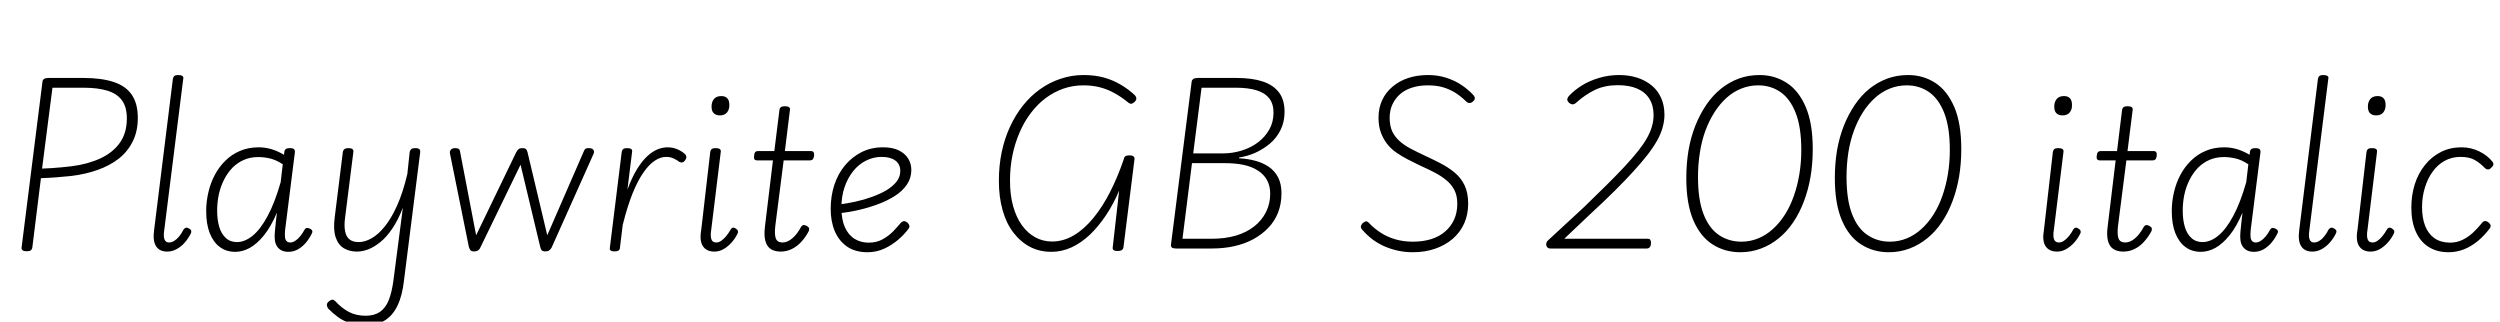 <svg xmlns="http://www.w3.org/2000/svg" xmlns:xlink="http://www.w3.org/1999/xlink" width="307.848" height="39.6"><path fill="black" d="M3.29 30.94L3.29 30.94Q2.59 30.94 2.66 30.46L2.66 30.46L5.23 10.06Q5.26 9.82 5.44 9.71Q5.62 9.60 5.98 9.60L5.98 9.60L10.30 9.60Q12.48 9.60 13.98 10.09Q15.48 10.58 16.22 11.66Q16.97 12.74 16.97 14.52L16.97 14.52Q16.97 16.18 16.34 17.42Q15.72 18.67 14.62 19.54Q13.51 20.40 12.01 20.93Q10.51 21.46 8.76 21.67L8.76 21.67Q7.82 21.77 6.88 21.84Q5.93 21.91 5.04 21.94L5.04 21.94L3.98 30.48Q3.94 30.72 3.78 30.83Q3.62 30.94 3.29 30.94ZM6.46 10.80L5.18 20.76Q5.78 20.74 6.38 20.70Q6.98 20.66 7.62 20.60Q8.26 20.54 8.83 20.47L8.83 20.47Q10.85 20.21 12.37 19.50Q13.90 18.79 14.76 17.58Q15.62 16.37 15.62 14.57L15.62 14.57Q15.62 13.18 15.02 12.36Q14.42 11.54 13.24 11.17Q12.05 10.80 10.25 10.80L10.25 10.80L6.46 10.80ZM20.59 30.98L20.59 30.98Q19.63 30.98 19.21 30.31Q18.79 29.64 18.98 28.30L18.98 28.30L21.29 9.70Q21.34 9.46 21.48 9.35Q21.62 9.24 21.94 9.24L21.94 9.24Q22.30 9.24 22.46 9.36Q22.63 9.48 22.56 9.74L22.56 9.74L20.23 28.30Q20.11 29.02 20.24 29.44Q20.38 29.86 20.81 29.86L20.81 29.86Q21.14 29.86 21.47 29.65Q21.79 29.45 22.08 29.09Q22.37 28.73 22.61 28.25L22.61 28.25Q22.73 28.08 22.90 28.04Q23.06 28.01 23.26 28.13L23.26 28.13Q23.50 28.25 23.54 28.40Q23.59 28.56 23.50 28.75L23.50 28.75Q23.18 29.38 22.74 29.88Q22.30 30.38 21.74 30.68Q21.19 30.98 20.59 30.98ZM28.97 31.01L28.97 31.01Q27.86 31.01 27.06 30.41Q26.26 29.81 25.82 28.69Q25.39 27.58 25.39 25.99L25.39 25.99Q25.39 24.82 25.66 23.68Q25.92 22.54 26.45 21.54Q26.98 20.54 27.76 19.78Q28.54 19.01 29.56 18.58Q30.58 18.14 31.85 18.14L31.85 18.14Q32.66 18.14 33.43 18.37Q34.20 18.60 34.97 19.06L34.97 19.06L35.02 18.67Q35.06 18.43 35.22 18.34Q35.38 18.24 35.69 18.24L35.69 18.24Q36.07 18.24 36.20 18.37Q36.34 18.50 36.31 18.77L36.31 18.77L35.11 28.30Q35.06 28.78 35.09 29.14Q35.11 29.50 35.28 29.68Q35.45 29.86 35.74 29.86L35.74 29.86Q36.05 29.86 36.36 29.65Q36.67 29.45 36.96 29.10Q37.25 28.75 37.51 28.27L37.51 28.27Q37.63 28.08 37.79 28.07Q37.94 28.06 38.16 28.15L38.16 28.15Q38.40 28.27 38.45 28.43Q38.50 28.58 38.40 28.75L38.40 28.75Q38.11 29.35 37.68 29.87Q37.25 30.38 36.70 30.70Q36.14 31.01 35.52 31.01L35.52 31.01Q35.02 31.01 34.68 30.84Q34.34 30.67 34.13 30.36Q33.91 30.05 33.85 29.59Q33.79 29.14 33.84 28.61L33.84 28.61Q33.89 28.01 33.96 27.40Q34.03 26.78 34.10 26.18L34.10 26.18Q33.38 27.89 32.52 28.96Q31.66 30.02 30.77 30.52Q29.88 31.01 28.97 31.01ZM26.74 25.94L26.74 25.94Q26.74 27.05 26.99 27.91Q27.24 28.78 27.79 29.29Q28.34 29.81 29.18 29.81L29.18 29.81Q30.14 29.81 31.12 29.02Q32.09 28.22 32.96 26.59Q33.84 24.96 34.56 22.44L34.56 22.44L34.82 20.23Q33.98 19.68 33.24 19.51Q32.50 19.34 31.80 19.34L31.80 19.34Q30.84 19.34 30.05 19.68Q29.26 20.02 28.64 20.64Q28.03 21.26 27.60 22.10Q27.17 22.94 26.95 23.92Q26.74 24.89 26.74 25.94ZM43.94 30.98L43.94 30.98Q43.06 30.98 42.36 30.58Q41.66 30.17 41.34 29.24Q41.02 28.32 41.21 26.81L41.21 26.81L42.22 18.70Q42.26 18.48 42.42 18.36Q42.58 18.24 42.91 18.24L42.91 18.24Q43.25 18.24 43.40 18.36Q43.56 18.48 43.51 18.74L43.51 18.74L42.50 26.74Q42.36 27.77 42.49 28.45Q42.62 29.14 43.03 29.47Q43.44 29.81 44.16 29.81L44.16 29.81Q44.93 29.81 45.74 29.35Q46.56 28.90 47.36 27.91Q48.17 26.93 48.89 25.33Q49.61 23.74 50.16 21.43L50.16 21.43L50.45 18.70Q50.52 18.46 50.66 18.35Q50.81 18.24 51.14 18.24L51.14 18.24Q51.50 18.24 51.64 18.37Q51.77 18.50 51.74 18.77L51.74 18.77L49.75 34.51Q49.54 36.41 48.95 37.63Q48.36 38.86 47.38 39.46Q46.39 40.06 44.95 40.06L44.95 40.06Q43.94 40.06 43.12 39.79Q42.29 39.53 41.63 39.05Q40.97 38.57 40.39 37.97L40.39 37.97Q40.25 37.73 40.25 37.52Q40.25 37.32 40.51 37.10L40.51 37.10Q40.78 36.89 40.94 36.90Q41.11 36.91 41.30 37.10L41.30 37.10Q42.07 37.94 42.96 38.41Q43.85 38.88 45.02 38.88L45.02 38.88Q46.08 38.88 46.78 38.41Q47.47 37.94 47.87 36.96Q48.26 35.98 48.46 34.44L48.46 34.44L49.61 25.58Q49.01 27.12 48.30 28.16Q47.59 29.21 46.82 29.82Q46.06 30.43 45.34 30.71Q44.62 30.98 43.94 30.98ZM58.39 30.96L58.39 30.96Q58.06 30.96 57.94 30.82Q57.82 30.67 57.74 30.43L57.74 30.43L55.42 18.96Q55.34 18.67 55.50 18.46Q55.66 18.24 56.06 18.24L56.06 18.24Q56.35 18.24 56.50 18.35Q56.64 18.46 56.66 18.72L56.66 18.72L58.63 28.97L63.58 18.72Q63.72 18.46 63.88 18.35Q64.03 18.24 64.34 18.24L64.34 18.24Q64.63 18.24 64.76 18.36Q64.90 18.48 64.97 18.79L64.97 18.79L67.39 28.97L71.86 18.70Q71.95 18.43 72.10 18.32Q72.24 18.22 72.55 18.24L72.55 18.24Q72.96 18.26 73.09 18.48Q73.22 18.70 73.06 19.01L73.06 19.01L67.92 30.50Q67.80 30.70 67.63 30.83Q67.46 30.96 67.15 30.96L67.15 30.96Q66.84 30.96 66.71 30.82Q66.58 30.67 66.53 30.43L66.53 30.43L64.10 20.28L59.14 30.50Q59.06 30.70 58.88 30.83Q58.70 30.96 58.39 30.96ZM75.67 30.96L75.67 30.96Q75.36 30.96 75.20 30.85Q75.05 30.74 75.10 30.48L75.10 30.48L76.56 18.70Q76.61 18.46 76.75 18.35Q76.90 18.24 77.21 18.24L77.21 18.24Q77.59 18.24 77.74 18.36Q77.88 18.48 77.83 18.74L77.83 18.74L77.26 23.35Q77.81 21.86 78.44 20.83Q79.08 19.80 79.73 19.21Q80.38 18.62 81.00 18.38Q81.62 18.14 82.20 18.14L82.20 18.14Q82.90 18.14 83.50 18.42Q84.10 18.70 84.43 19.06L84.43 19.06Q84.53 19.22 84.52 19.38Q84.50 19.54 84.36 19.75L84.36 19.75Q84.19 19.97 84.02 20.00Q83.86 20.04 83.66 19.94L83.66 19.94Q83.40 19.73 82.97 19.52Q82.54 19.32 82.03 19.32L82.03 19.32Q81.34 19.32 80.64 19.78Q79.94 20.23 79.25 21.22Q78.55 22.20 77.90 23.80Q77.26 25.39 76.68 27.70L76.68 27.70L76.34 30.50Q76.34 30.74 76.16 30.85Q75.98 30.96 75.67 30.96ZM87.96 30.98L87.96 30.98Q87.00 30.98 86.56 30.32Q86.11 29.66 86.35 28.30L86.35 28.30L87.46 18.70Q87.50 18.46 87.65 18.35Q87.79 18.24 88.13 18.24L88.13 18.24Q88.49 18.24 88.64 18.36Q88.80 18.48 88.75 18.74L88.75 18.74L87.58 28.30Q87.46 29.02 87.59 29.44Q87.72 29.86 88.20 29.86L88.20 29.86Q88.51 29.86 88.81 29.65Q89.11 29.45 89.41 29.09Q89.71 28.73 89.98 28.25L89.98 28.25Q90.07 28.08 90.24 28.04Q90.41 28.01 90.58 28.13L90.58 28.13Q90.82 28.27 90.86 28.43Q90.91 28.58 90.84 28.73L90.84 28.73Q90.53 29.38 90.07 29.88Q89.62 30.38 89.09 30.68Q88.56 30.98 87.96 30.98ZM88.66 14.21L88.66 14.21Q88.15 14.21 87.89 13.94Q87.62 13.68 87.62 13.13L87.62 13.13Q87.62 12.55 87.92 12.19Q88.22 11.83 88.82 11.83L88.82 11.83Q89.30 11.83 89.56 12.10Q89.81 12.36 89.81 12.91L89.81 12.91Q89.83 13.46 89.53 13.84Q89.23 14.21 88.66 14.21ZM96.14 30.98L96.14 30.98Q95.38 30.98 94.90 30.66Q94.42 30.34 94.24 29.64Q94.06 28.94 94.20 27.86L94.20 27.86L95.18 19.75L93.24 19.75Q93 19.75 92.90 19.61Q92.81 19.46 92.86 19.18L92.86 19.18Q92.88 18.86 93 18.73Q93.12 18.60 93.38 18.60L93.38 18.60L95.35 18.60L95.98 13.54Q96 13.32 96.16 13.20Q96.31 13.08 96.65 13.08L96.65 13.08Q97.01 13.08 97.16 13.20Q97.32 13.32 97.27 13.56L97.27 13.56L96.65 18.60L99.84 18.60Q100.08 18.60 100.18 18.74Q100.27 18.89 100.25 19.18L100.25 19.18Q100.20 19.49 100.08 19.62Q99.96 19.75 99.70 19.75L99.70 19.75L96.50 19.75L95.47 27.82Q95.35 28.85 95.53 29.35Q95.71 29.86 96.36 29.86L96.36 29.86Q96.96 29.86 97.56 29.35Q98.16 28.85 98.66 27.91L98.66 27.91Q98.81 27.72 98.96 27.71Q99.12 27.70 99.34 27.82L99.34 27.82Q99.58 27.94 99.62 28.09Q99.67 28.25 99.60 28.44L99.60 28.44Q99.22 29.18 98.69 29.76Q98.16 30.34 97.51 30.66Q96.86 30.98 96.14 30.98ZM106.82 31.06L106.82 31.06Q105.31 31.06 104.30 30.36Q103.30 29.66 102.79 28.46Q102.29 27.26 102.29 25.73L102.29 25.73Q102.29 24.14 102.74 22.76Q103.20 21.38 104.06 20.35Q104.93 19.32 106.10 18.73Q107.28 18.14 108.72 18.14L108.72 18.14Q109.94 18.14 110.70 18.53Q111.46 18.91 111.84 19.54Q112.22 20.16 112.22 20.93L112.22 20.93Q112.22 21.91 111.68 22.72Q111.14 23.52 110.22 24.11Q109.30 24.70 108.16 25.13Q107.02 25.56 105.77 25.85Q104.52 26.14 103.30 26.26L103.30 26.26L103.34 25.18Q104.30 25.06 105.35 24.83Q106.39 24.60 107.36 24.25Q108.34 23.90 109.13 23.44Q109.92 22.97 110.39 22.38Q110.86 21.79 110.86 21.05L110.86 21.05Q110.86 20.21 110.24 19.76Q109.63 19.32 108.58 19.32L108.58 19.32Q107.54 19.32 106.64 19.78Q105.74 20.23 105.07 21.06Q104.40 21.89 104.00 23.04Q103.61 24.19 103.61 25.58L103.61 25.58Q103.61 27.02 104.04 27.98Q104.47 28.94 105.23 29.41Q105.98 29.88 106.97 29.88L106.97 29.88Q107.95 29.88 108.68 29.47Q109.42 29.06 109.98 28.49Q110.54 27.91 110.95 27.41L110.95 27.41Q111.17 27.22 111.35 27.23Q111.53 27.24 111.74 27.41L111.74 27.41Q111.91 27.58 111.97 27.76Q112.03 27.94 111.89 28.15L111.89 28.15Q111.36 28.87 110.59 29.53Q109.82 30.19 108.88 30.62Q107.93 31.06 106.82 31.06ZM129.46 31.01L129.46 31.01Q128.02 31.01 126.84 30.40Q125.66 29.78 124.79 28.64Q123.91 27.50 123.46 25.88Q123.00 24.26 123.00 22.25L123.00 22.25Q123.00 20.40 123.35 18.73Q123.70 17.06 124.37 15.61Q125.04 14.16 125.98 12.98Q126.91 11.81 128.08 10.98Q129.24 10.15 130.60 9.70Q131.95 9.24 133.44 9.24L133.44 9.24Q134.81 9.24 135.94 9.55Q137.06 9.86 138.01 10.43Q138.96 10.99 139.73 11.71L139.73 11.71Q139.94 11.95 139.93 12.17Q139.92 12.38 139.63 12.62L139.63 12.62Q139.37 12.82 139.19 12.77Q139.01 12.72 138.77 12.50L138.77 12.50Q138 11.88 137.18 11.44Q136.37 10.99 135.44 10.75Q134.52 10.51 133.39 10.51L133.39 10.51Q132.10 10.51 130.93 10.92Q129.77 11.33 128.76 12.08Q127.75 12.84 126.95 13.90Q126.14 14.95 125.57 16.27Q124.99 17.59 124.68 19.09Q124.37 20.59 124.37 22.25L124.37 22.25Q124.37 23.98 124.75 25.37Q125.14 26.76 125.83 27.73Q126.53 28.70 127.48 29.22Q128.42 29.74 129.55 29.74L129.55 29.74Q130.94 29.74 132.23 28.98Q133.51 28.22 134.64 26.84Q135.77 25.46 136.70 23.63Q137.64 21.79 138.38 19.61L138.38 19.61Q138.41 19.37 138.56 19.25Q138.72 19.13 139.08 19.13L139.08 19.13Q139.75 19.13 139.70 19.61L139.70 19.61L138.34 30.46Q138.31 30.67 138.14 30.79Q137.98 30.91 137.62 30.91L137.62 30.91Q136.94 30.91 137.02 30.46L137.02 30.46L137.81 23.47Q137.11 25.13 136.19 26.51Q135.26 27.89 134.21 28.90Q133.15 29.90 131.95 30.46Q130.75 31.01 129.46 31.01ZM149.23 30.60L144.79 30.60Q144.14 30.60 144.19 30.14L144.19 30.14L146.74 10.06Q146.81 9.60 147.48 9.60L147.48 9.60L152.28 9.60Q154.18 9.60 155.48 10.03Q156.79 10.46 157.49 11.38Q158.18 12.29 158.18 13.78L158.18 13.78Q158.18 15.00 157.69 16.00Q157.20 16.99 156.37 17.69Q155.54 18.38 154.56 18.82Q153.58 19.25 152.59 19.39L152.59 19.39L152.57 19.49Q153.60 19.54 154.55 19.79Q155.50 20.04 156.24 20.54Q156.98 21.05 157.39 21.85Q157.80 22.66 157.80 23.78L157.80 23.78Q157.80 25.08 157.39 26.15Q156.98 27.22 156.19 28.04Q155.40 28.87 154.34 29.45Q153.29 30.02 152.00 30.31Q150.72 30.60 149.23 30.60L149.23 30.60ZM146.78 20.09L145.61 29.40L149.21 29.40Q150.84 29.40 152.16 29.02Q153.48 28.63 154.43 27.89Q155.38 27.14 155.89 26.12Q156.41 25.10 156.41 23.86L156.41 23.86Q156.41 22.87 156.01 22.16Q155.62 21.46 154.88 20.99Q154.15 20.52 153.13 20.30Q152.11 20.09 150.84 20.09L150.84 20.09L146.78 20.09ZM147.96 10.80L146.93 18.89L150.58 18.89Q151.78 18.89 152.90 18.54Q154.03 18.19 154.91 17.53Q155.78 16.87 156.30 15.95Q156.82 15.02 156.82 13.87L156.82 13.87Q156.82 12.77 156.28 12.10Q155.74 11.42 154.70 11.11Q153.67 10.80 152.16 10.80L152.16 10.80L147.96 10.80ZM173.98 31.06L173.98 31.06Q172.92 31.06 171.97 30.83Q171.02 30.60 170.23 30.22Q169.44 29.83 168.80 29.32Q168.17 28.80 167.71 28.25L167.71 28.25Q167.54 28.03 167.58 27.85Q167.62 27.67 167.81 27.46L167.81 27.46Q168.07 27.26 168.24 27.26Q168.41 27.26 168.65 27.53L168.65 27.53Q169.22 28.13 170.00 28.64Q170.78 29.16 171.79 29.46Q172.80 29.76 173.98 29.76L173.98 29.76Q175.22 29.76 176.22 29.45Q177.22 29.14 177.94 28.52Q178.66 27.91 179.05 27.05Q179.45 26.18 179.45 25.08L179.45 25.08Q179.45 24.10 179.09 23.40Q178.73 22.70 178.10 22.19Q177.48 21.67 176.65 21.24Q175.82 20.81 174.86 20.38L174.86 20.38Q174.10 20.02 173.35 19.63Q172.61 19.25 171.95 18.79Q171.29 18.34 170.81 17.72Q170.33 17.11 170.04 16.32Q169.75 15.53 169.75 14.50L169.75 14.50Q169.75 13.27 170.21 12.31Q170.66 11.35 171.49 10.66Q172.32 9.96 173.42 9.60Q174.53 9.24 175.85 9.24L175.85 9.24Q177.07 9.24 178.10 9.58Q179.14 9.91 179.96 10.46Q180.79 11.02 181.46 11.74L181.46 11.74Q181.61 11.93 181.61 12.11Q181.61 12.29 181.37 12.50L181.37 12.50Q181.20 12.67 180.98 12.68Q180.77 12.70 180.58 12.53L180.58 12.53Q179.98 11.93 179.28 11.47Q178.58 11.02 177.74 10.76Q176.90 10.51 175.82 10.51L175.82 10.51Q174.74 10.51 173.88 10.79Q173.02 11.06 172.42 11.58Q171.82 12.10 171.47 12.84Q171.12 13.58 171.12 14.50L171.12 14.50Q171.12 15.48 171.44 16.18Q171.77 16.87 172.36 17.39Q172.94 17.90 173.72 18.31Q174.50 18.72 175.42 19.15L175.42 19.15Q176.42 19.61 177.37 20.10Q178.32 20.59 179.11 21.24Q179.90 21.89 180.35 22.82Q180.79 23.76 180.79 25.06L180.79 25.06Q180.79 26.40 180.31 27.49Q179.83 28.58 178.91 29.39Q177.98 30.19 176.74 30.62Q175.49 31.06 173.98 31.06ZM202.80 30.60L190.90 30.60Q190.66 30.60 190.52 30.44Q190.39 30.29 190.40 30.05Q190.42 29.81 190.58 29.64L190.58 29.64L195.07 25.49Q196.66 23.95 197.89 22.73Q199.13 21.50 200.08 20.48Q201.02 19.46 201.71 18.60Q202.39 17.74 202.81 16.99Q203.23 16.25 203.42 15.56Q203.62 14.88 203.62 14.18L203.62 14.18Q203.62 12.98 203.10 12.16Q202.58 11.33 201.60 10.91Q200.62 10.49 199.22 10.49L199.22 10.49Q197.62 10.49 196.42 11.06Q195.22 11.64 194.14 12.60L194.14 12.60Q193.90 12.84 193.68 12.85Q193.46 12.86 193.20 12.65L193.20 12.65Q192.94 12.38 193.00 12.17Q193.06 11.95 193.25 11.76L193.25 11.76Q193.92 11.06 194.83 10.50Q195.74 9.94 196.92 9.59Q198.10 9.24 199.37 9.24L199.37 9.24Q200.57 9.24 201.59 9.56Q202.61 9.89 203.36 10.50Q204.12 11.11 204.54 12.04Q204.96 12.96 204.96 14.14L204.96 14.14Q204.96 14.88 204.74 15.67Q204.53 16.46 204.06 17.30Q203.59 18.14 202.86 19.08Q202.13 20.02 201.13 21.11Q200.14 22.20 198.82 23.51Q197.50 24.82 195.86 26.33L195.86 26.33L192.62 29.40L202.92 29.40Q203.11 29.40 203.21 29.52Q203.30 29.64 203.30 29.90L203.30 29.90Q203.30 30.26 203.16 30.43Q203.02 30.60 202.80 30.60L202.80 30.60ZM214.30 31.06L214.30 31.06Q212.40 31.06 210.89 30.10Q209.38 29.14 208.51 27.11Q207.65 25.08 207.65 21.94L207.65 21.94Q207.65 20.14 207.92 18.52Q208.20 16.90 208.76 15.48Q209.33 14.06 210.11 12.91Q210.89 11.76 211.90 10.94Q212.90 10.13 214.10 9.68Q215.30 9.24 216.67 9.24L216.67 9.24Q218.52 9.24 220.01 10.20Q221.50 11.16 222.36 13.18Q223.22 15.19 223.22 18.34L223.22 18.34Q223.22 20.14 222.95 21.76Q222.67 23.38 222.13 24.80Q221.59 26.23 220.81 27.38Q220.03 28.54 219.02 29.35Q218.02 30.17 216.83 30.61Q215.64 31.06 214.30 31.06ZM214.44 29.76L214.44 29.76Q215.52 29.76 216.49 29.36Q217.46 28.97 218.29 28.22Q219.12 27.48 219.78 26.45Q220.44 25.42 220.88 24.16Q221.33 22.90 221.57 21.46Q221.81 20.02 221.81 18.48L221.81 18.48Q221.81 15.65 221.12 13.91Q220.44 12.17 219.25 11.34Q218.06 10.51 216.50 10.51L216.50 10.51Q215.40 10.51 214.42 10.91Q213.43 11.30 212.60 12.05Q211.78 12.79 211.12 13.82Q210.46 14.86 210.00 16.10Q209.54 17.35 209.32 18.80Q209.09 20.26 209.09 21.79L209.09 21.79Q209.09 24.60 209.77 26.36Q210.46 28.13 211.67 28.94Q212.88 29.76 214.44 29.76ZM232.58 31.06L232.58 31.06Q230.69 31.06 229.18 30.10Q227.66 29.14 226.80 27.11Q225.94 25.08 225.94 21.94L225.94 21.94Q225.94 20.14 226.21 18.52Q226.49 16.90 227.05 15.48Q227.62 14.06 228.40 12.91Q229.18 11.76 230.18 10.94Q231.19 10.13 232.39 9.68Q233.59 9.24 234.96 9.24L234.96 9.24Q236.81 9.24 238.30 10.20Q239.78 11.16 240.65 13.18Q241.51 15.19 241.51 18.34L241.51 18.34Q241.51 20.14 241.24 21.76Q240.96 23.38 240.42 24.80Q239.88 26.23 239.10 27.38Q238.32 28.54 237.31 29.35Q236.30 30.17 235.12 30.61Q233.93 31.06 232.58 31.06ZM232.73 29.76L232.73 29.76Q233.81 29.76 234.78 29.36Q235.75 28.97 236.58 28.22Q237.41 27.48 238.07 26.45Q238.73 25.42 239.17 24.16Q239.62 22.90 239.86 21.46Q240.10 20.02 240.10 18.48L240.10 18.48Q240.10 15.65 239.41 13.91Q238.73 12.17 237.54 11.34Q236.35 10.51 234.79 10.51L234.79 10.51Q233.69 10.51 232.70 10.91Q231.72 11.30 230.89 12.05Q230.06 12.79 229.40 13.82Q228.74 14.86 228.29 16.10Q227.83 17.35 227.60 18.80Q227.38 20.26 227.38 21.79L227.38 21.79Q227.38 24.60 228.06 26.36Q228.74 28.13 229.96 28.94Q231.17 29.76 232.73 29.76ZM253.30 30.98L253.30 30.98Q252.34 30.98 251.89 30.32Q251.45 29.66 251.69 28.30L251.69 28.30L252.79 18.70Q252.84 18.46 252.98 18.35Q253.13 18.24 253.46 18.24L253.46 18.24Q253.82 18.24 253.98 18.36Q254.14 18.48 254.09 18.74L254.09 18.74L252.91 28.30Q252.79 29.02 252.92 29.44Q253.06 29.86 253.54 29.86L253.54 29.86Q253.85 29.86 254.15 29.65Q254.45 29.45 254.75 29.09Q255.05 28.73 255.31 28.25L255.31 28.25Q255.41 28.08 255.58 28.04Q255.74 28.01 255.91 28.13L255.91 28.13Q256.15 28.27 256.20 28.43Q256.25 28.58 256.18 28.73L256.18 28.73Q255.86 29.38 255.41 29.88Q254.95 30.38 254.42 30.68Q253.90 30.98 253.30 30.98ZM253.99 14.21L253.99 14.21Q253.49 14.21 253.22 13.94Q252.96 13.68 252.96 13.13L252.96 13.13Q252.96 12.55 253.26 12.19Q253.56 11.83 254.16 11.83L254.16 11.83Q254.64 11.83 254.89 12.10Q255.14 12.36 255.14 12.91L255.14 12.91Q255.17 13.46 254.87 13.84Q254.57 14.21 253.99 14.21ZM261.48 30.98L261.48 30.98Q260.71 30.98 260.23 30.66Q259.75 30.34 259.57 29.64Q259.39 28.94 259.54 27.86L259.54 27.86L260.52 19.75L258.58 19.75Q258.34 19.75 258.24 19.61Q258.14 19.46 258.19 19.18L258.19 19.18Q258.22 18.86 258.34 18.73Q258.46 18.60 258.72 18.60L258.72 18.60L260.69 18.60L261.31 13.54Q261.34 13.32 261.49 13.20Q261.65 13.08 261.98 13.08L261.98 13.08Q262.34 13.08 262.50 13.20Q262.66 13.32 262.61 13.56L262.61 13.56L261.98 18.60L265.18 18.60Q265.42 18.60 265.51 18.74Q265.61 18.89 265.58 19.18L265.58 19.18Q265.54 19.49 265.42 19.62Q265.30 19.75 265.03 19.75L265.03 19.75L261.84 19.75L260.81 27.82Q260.69 28.85 260.87 29.35Q261.05 29.86 261.70 29.86L261.70 29.86Q262.30 29.86 262.90 29.35Q263.50 28.85 264 27.91L264 27.91Q264.14 27.72 264.30 27.71Q264.46 27.70 264.67 27.82L264.67 27.82Q264.91 27.94 264.96 28.09Q265.01 28.25 264.94 28.44L264.94 28.44Q264.55 29.18 264.02 29.76Q263.50 30.34 262.85 30.66Q262.20 30.98 261.48 30.98ZM271.01 31.01L271.01 31.01Q269.90 31.01 269.10 30.41Q268.30 29.81 267.86 28.69Q267.43 27.58 267.43 25.99L267.43 25.99Q267.43 24.82 267.70 23.68Q267.96 22.54 268.49 21.54Q269.02 20.54 269.80 19.78Q270.58 19.01 271.60 18.58Q272.62 18.14 273.89 18.14L273.89 18.14Q274.70 18.14 275.47 18.37Q276.24 18.60 277.01 19.06L277.01 19.06L277.06 18.67Q277.10 18.43 277.26 18.34Q277.42 18.24 277.73 18.24L277.73 18.24Q278.11 18.24 278.24 18.37Q278.38 18.50 278.35 18.77L278.35 18.77L277.15 28.30Q277.10 28.78 277.13 29.14Q277.15 29.50 277.32 29.68Q277.49 29.86 277.78 29.86L277.78 29.86Q278.09 29.86 278.40 29.65Q278.71 29.45 279 29.10Q279.29 28.75 279.55 28.27L279.55 28.27Q279.67 28.08 279.83 28.07Q279.98 28.06 280.20 28.15L280.20 28.15Q280.44 28.27 280.49 28.43Q280.54 28.58 280.44 28.75L280.44 28.75Q280.15 29.35 279.72 29.87Q279.29 30.38 278.74 30.70Q278.18 31.01 277.56 31.01L277.56 31.01Q277.06 31.01 276.72 30.84Q276.38 30.67 276.17 30.36Q275.95 30.05 275.89 29.59Q275.83 29.14 275.88 28.61L275.88 28.61Q275.93 28.01 276 27.40Q276.07 26.78 276.14 26.18L276.14 26.18Q275.42 27.89 274.56 28.96Q273.70 30.02 272.81 30.52Q271.92 31.01 271.01 31.01ZM268.78 25.94L268.78 25.94Q268.78 27.05 269.03 27.91Q269.28 28.78 269.83 29.29Q270.38 29.81 271.22 29.81L271.22 29.81Q272.18 29.81 273.16 29.02Q274.13 28.22 275.00 26.59Q275.88 24.96 276.60 22.44L276.60 22.44L276.86 20.23Q276.02 19.68 275.28 19.51Q274.54 19.34 273.84 19.34L273.84 19.34Q272.88 19.34 272.09 19.68Q271.30 20.02 270.68 20.64Q270.07 21.26 269.64 22.10Q269.21 22.94 268.99 23.92Q268.78 24.89 268.78 25.94ZM284.74 30.98L284.74 30.98Q283.78 30.98 283.36 30.31Q282.94 29.64 283.13 28.30L283.13 28.30L285.43 9.70Q285.48 9.46 285.62 9.35Q285.77 9.24 286.08 9.24L286.08 9.24Q286.44 9.24 286.61 9.36Q286.78 9.48 286.70 9.74L286.70 9.74L284.38 28.30Q284.26 29.02 284.39 29.44Q284.52 29.86 284.95 29.86L284.95 29.86Q285.29 29.86 285.61 29.65Q285.94 29.45 286.22 29.09Q286.51 28.73 286.75 28.25L286.75 28.25Q286.87 28.08 287.04 28.04Q287.21 28.01 287.40 28.13L287.40 28.13Q287.64 28.25 287.69 28.40Q287.74 28.56 287.64 28.75L287.64 28.75Q287.33 29.38 286.88 29.88Q286.44 30.38 285.89 30.68Q285.34 30.98 284.74 30.98ZM291.91 30.98L291.91 30.98Q290.95 30.98 290.51 30.32Q290.06 29.66 290.30 28.30L290.30 28.30L291.41 18.70Q291.46 18.46 291.60 18.35Q291.74 18.24 292.08 18.24L292.08 18.24Q292.44 18.24 292.60 18.36Q292.75 18.48 292.70 18.74L292.70 18.74L291.53 28.30Q291.41 29.02 291.54 29.44Q291.67 29.86 292.15 29.86L292.15 29.86Q292.46 29.86 292.76 29.65Q293.06 29.45 293.36 29.09Q293.66 28.73 293.93 28.25L293.93 28.25Q294.02 28.08 294.19 28.04Q294.36 28.01 294.53 28.13L294.53 28.13Q294.77 28.27 294.82 28.43Q294.86 28.58 294.79 28.73L294.79 28.73Q294.48 29.38 294.02 29.88Q293.57 30.38 293.04 30.68Q292.51 30.98 291.91 30.98ZM292.61 14.21L292.61 14.21Q292.10 14.21 291.84 13.94Q291.58 13.68 291.58 13.13L291.58 13.13Q291.58 12.55 291.88 12.19Q292.18 11.83 292.78 11.83L292.78 11.83Q293.26 11.83 293.51 12.10Q293.76 12.36 293.76 12.91L293.76 12.91Q293.78 13.46 293.48 13.84Q293.18 14.21 292.61 14.21ZM301.51 31.06L301.51 31.06Q300.10 31.06 299.06 30.41Q298.03 29.76 297.48 28.52Q296.93 27.29 296.93 25.58L296.93 25.58Q296.93 24.05 297.35 22.70Q297.77 21.36 298.60 20.33Q299.42 19.30 300.56 18.72Q301.70 18.14 303.10 18.14L303.10 18.14Q304.27 18.14 305.29 18.64Q306.31 19.13 306.94 19.94L306.94 19.94Q307.06 20.11 307.03 20.28Q307.01 20.45 306.77 20.66L306.77 20.66Q306.55 20.88 306.36 20.87Q306.17 20.86 306 20.71L306 20.71Q305.42 20.09 304.74 19.70Q304.06 19.32 302.98 19.32L302.98 19.32Q301.92 19.32 301.04 19.80Q300.17 20.28 299.56 21.13Q298.94 21.98 298.60 23.10Q298.25 24.22 298.25 25.51L298.25 25.51Q298.25 26.83 298.63 27.82Q299.02 28.80 299.77 29.33Q300.53 29.86 301.66 29.88L301.66 29.88Q302.52 29.88 303.22 29.54Q303.91 29.21 304.51 28.66Q305.11 28.10 305.69 27.38L305.69 27.38Q305.88 27.19 306.07 27.22Q306.26 27.24 306.46 27.41L306.46 27.41Q306.62 27.53 306.68 27.71Q306.74 27.89 306.58 28.13L306.58 28.13Q305.90 29.04 305.08 29.71Q304.25 30.38 303.36 30.72Q302.47 31.06 301.51 31.06Z"/></svg>